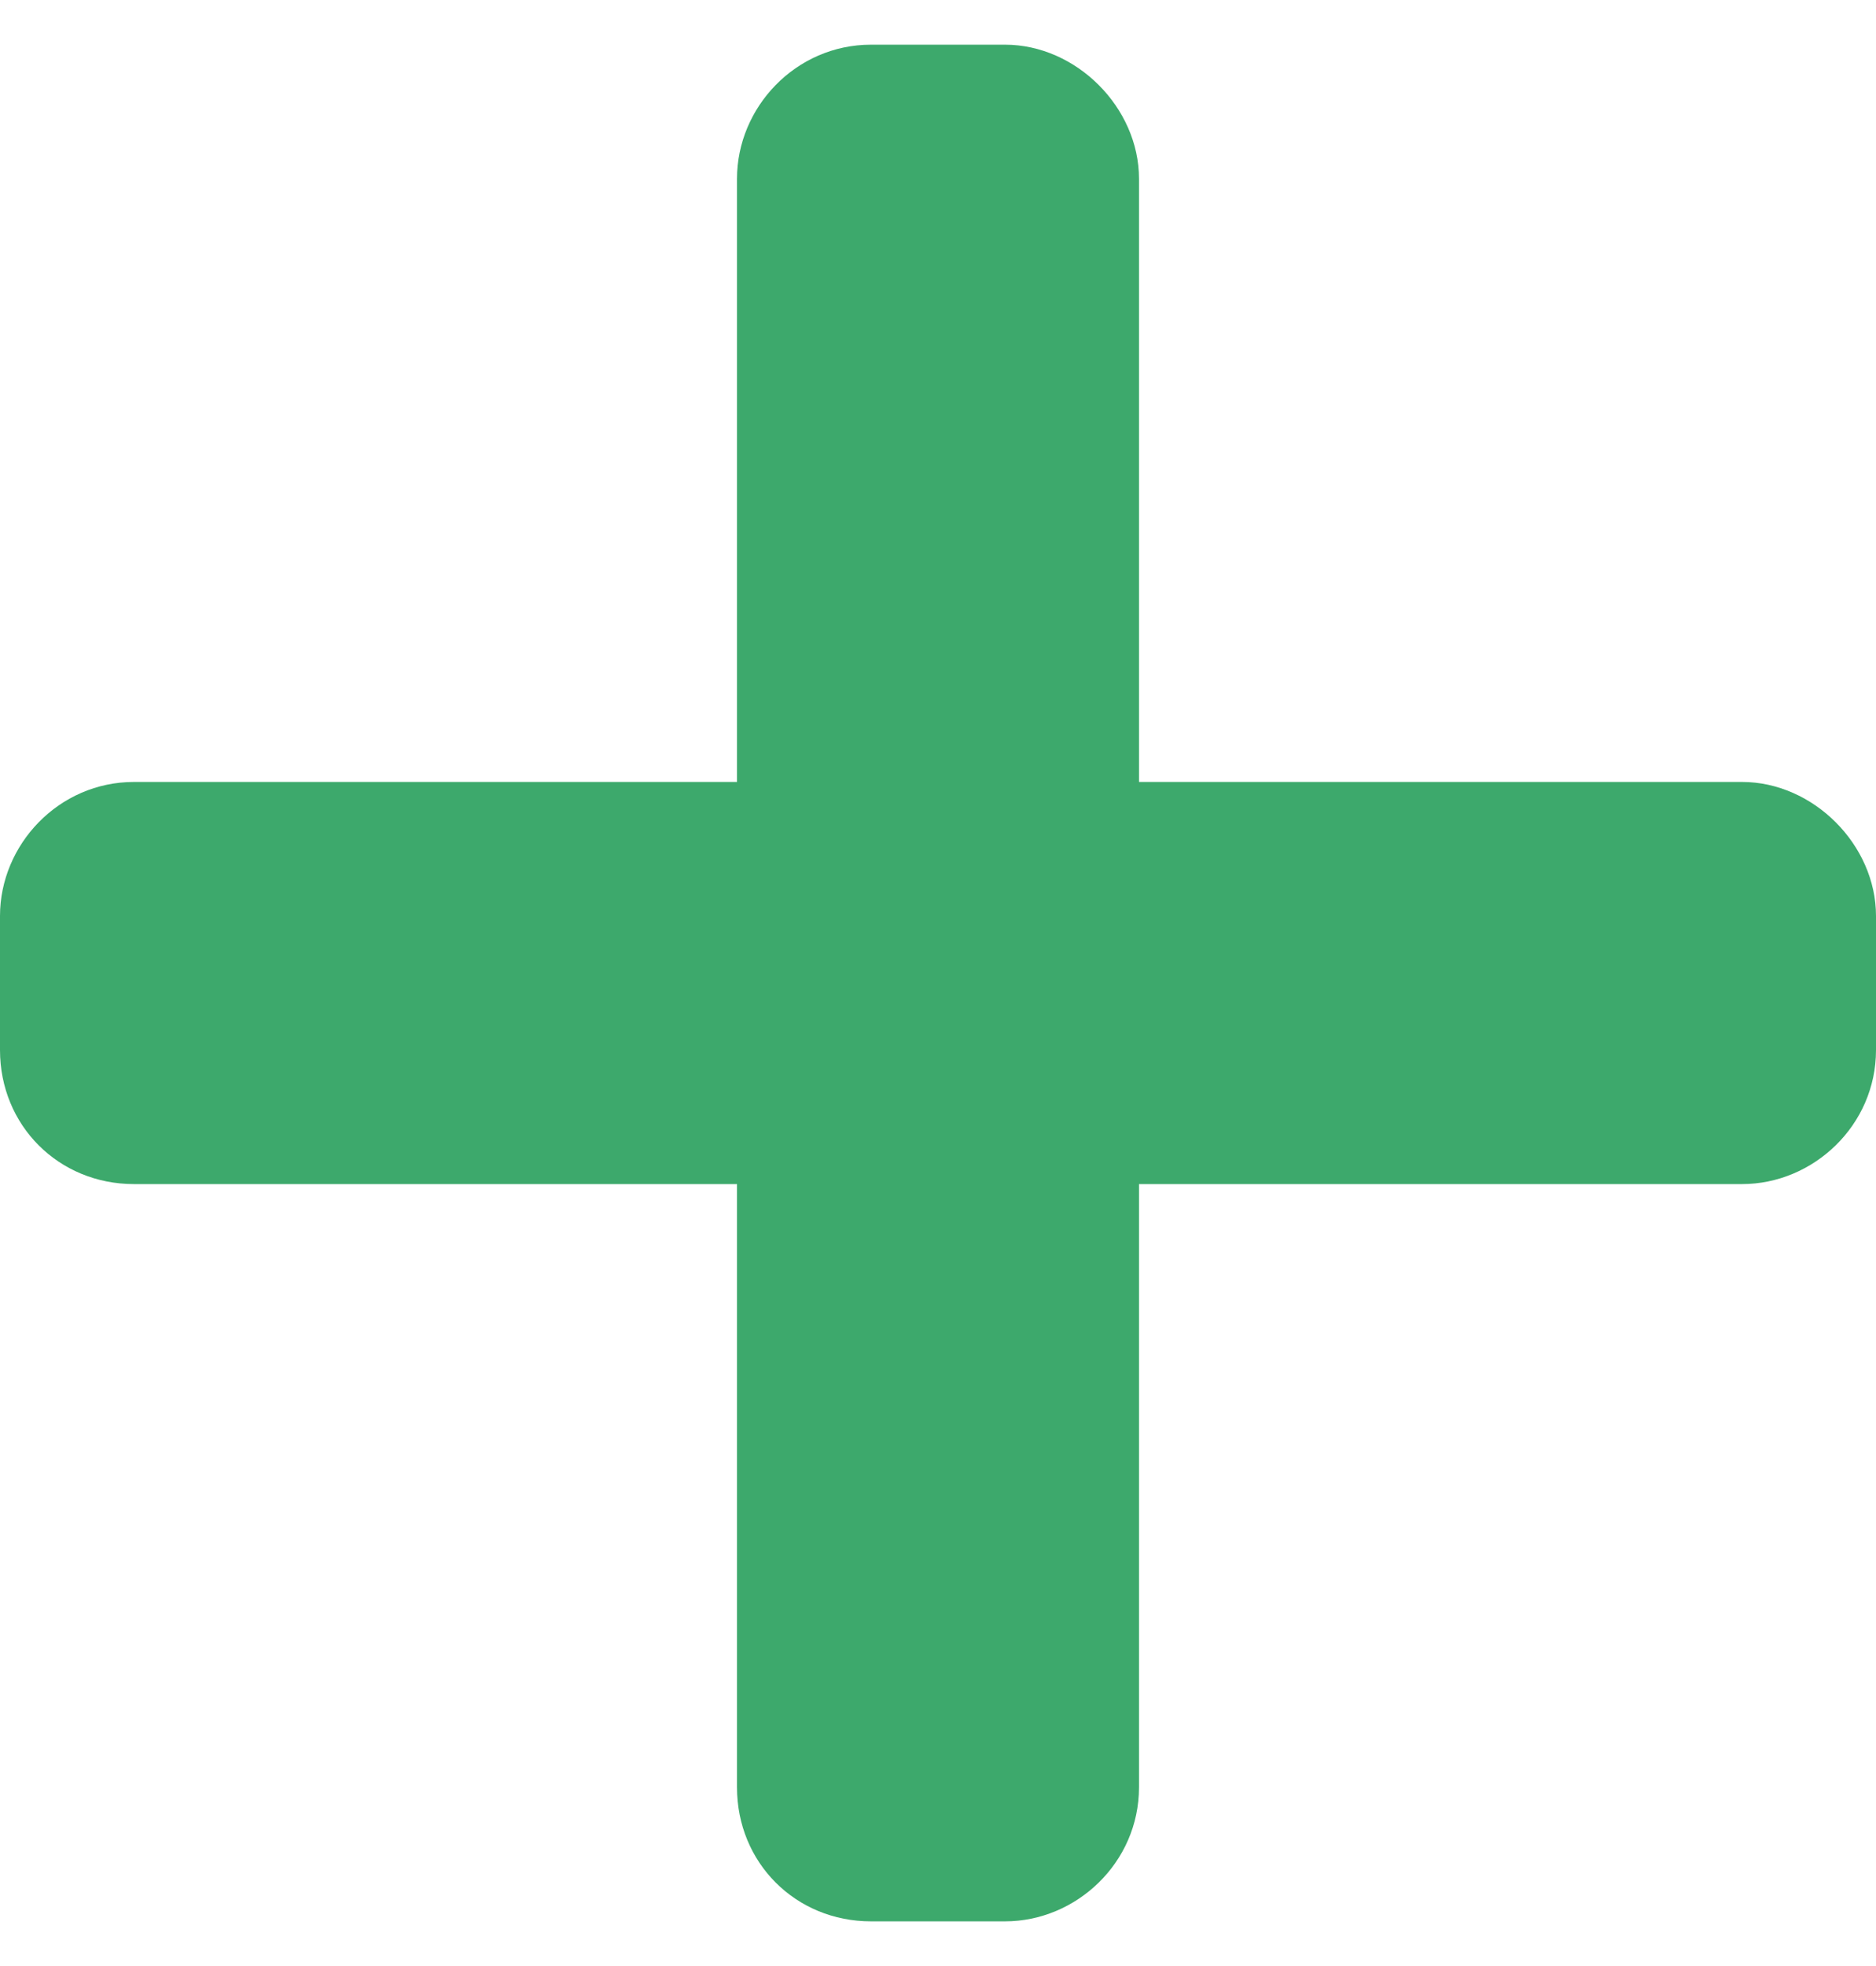<svg width="21" height="22" viewBox="0 0 21 22" fill="none" xmlns="http://www.w3.org/2000/svg">
<path d="M19.5 8.75H12.75V2C12.75 1.203 12.047 0.5 11.25 0.5H9.75C8.906 0.5 8.25 1.203 8.25 2V8.75H1.5C0.656 8.75 0 9.453 0 10.25V11.75C0 12.594 0.656 13.25 1.5 13.25H8.25V20C8.25 20.844 8.906 21.5 9.75 21.5H11.25C12.047 21.5 12.75 20.844 12.75 20V13.25H19.5C20.297 13.25 21 12.594 21 11.75V10.25C21 9.453 20.297 8.75 19.5 8.75Z" fill="#3DA96C"/>
</svg>
